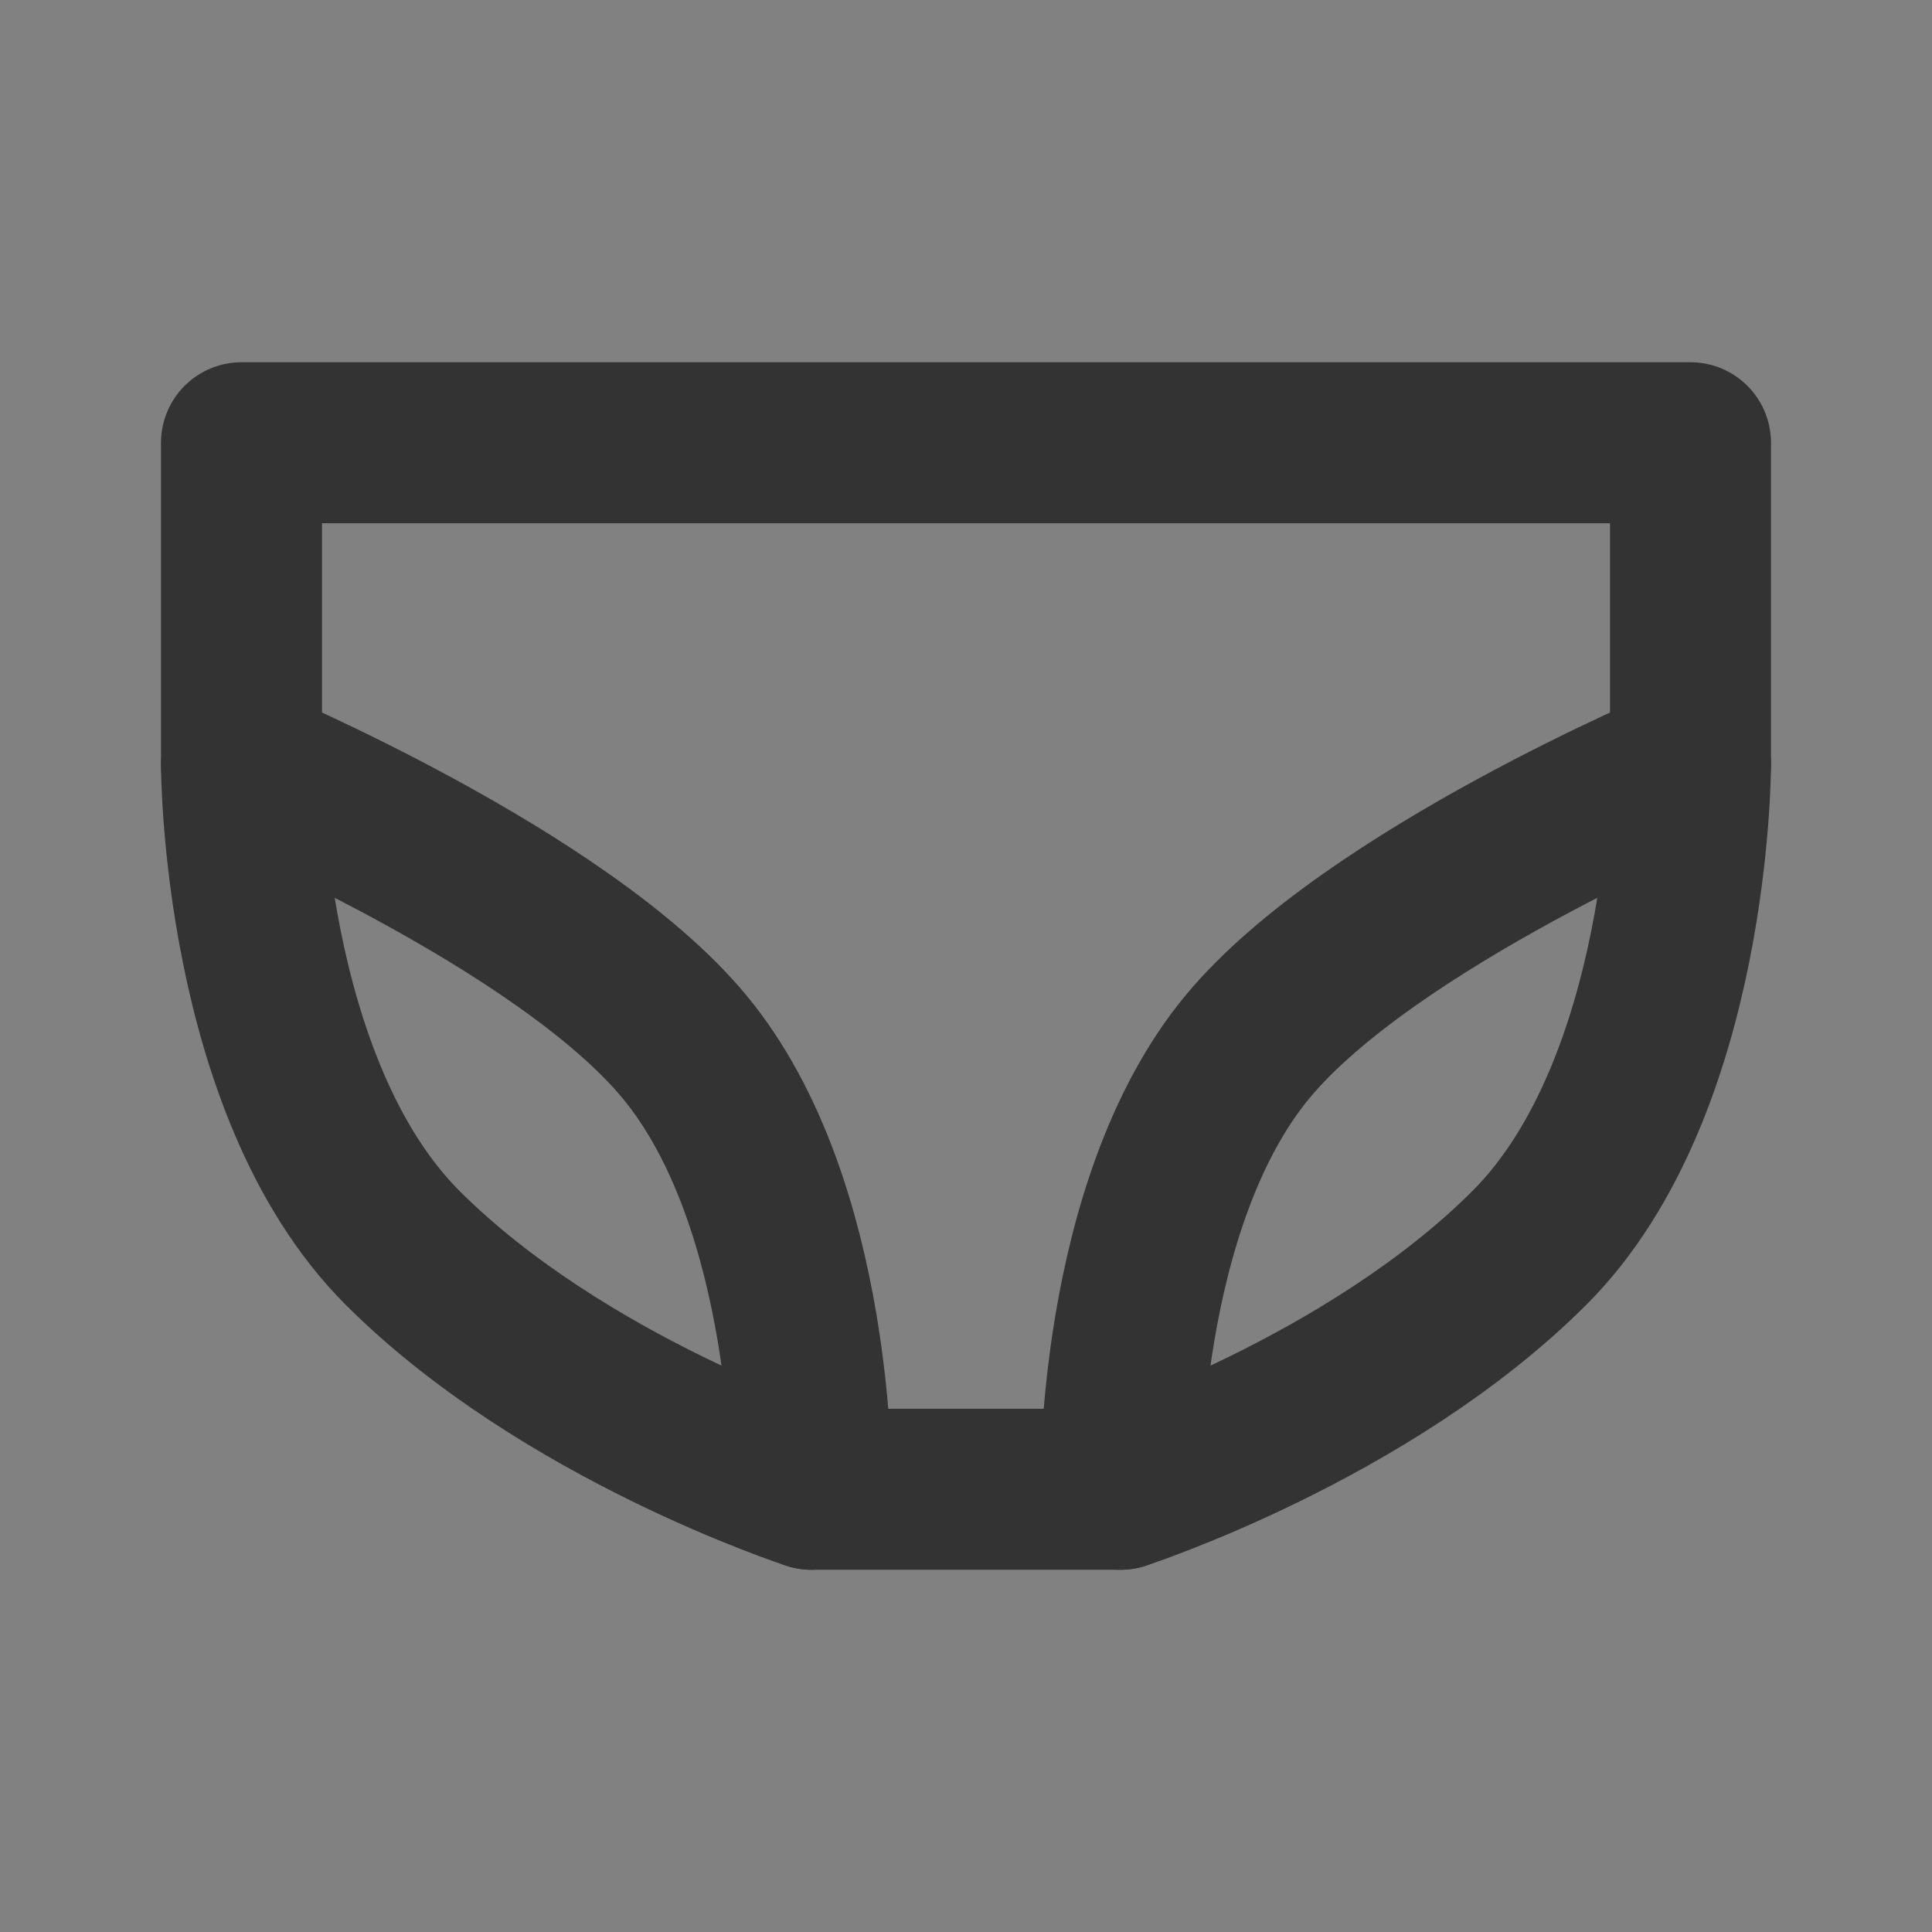 <svg width="24" height="24" viewBox="0 0 24 24" fill="none" xmlns="http://www.w3.org/2000/svg">
<rect x="0" y="0" width="24" height="24" fill="#808080" stroke="none"/>
<g clip-path="url(#clip0_201_42702)">
<path d="M24 0H0V24H24V0Z" fill="white" fill-opacity="0.01"/>
<path d="M3 5.5H21V9.5C21 9.5 21 13.5 19 15.5C17 17.5 13.921 18.5 13.921 18.5H10.079C10.079 18.5 7 17.5 5 15.5C3 13.5 3 9.5 3 9.5V5.5Z" stroke="#333333" stroke-width="2" stroke-linecap="round" stroke-linejoin="round"/>
<path d="M10.079 18.5C10.079 18.5 10.129 14.963 8.5 13C6.978 11.166 3 9.5 3 9.5" stroke="#333333" stroke-width="2" stroke-linecap="round" stroke-linejoin="round"/>
<path d="M13.921 18.5C13.921 18.5 13.871 14.963 15.5 13C17.022 11.166 21 9.5 21 9.5" stroke="#333333" stroke-width="2" stroke-linecap="round" stroke-linejoin="round"/>
</g>
<defs>
<clipPath id="clip0_201_42702">
<rect width="24" height="24" fill="white"/>
</clipPath>
</defs>
</svg>
